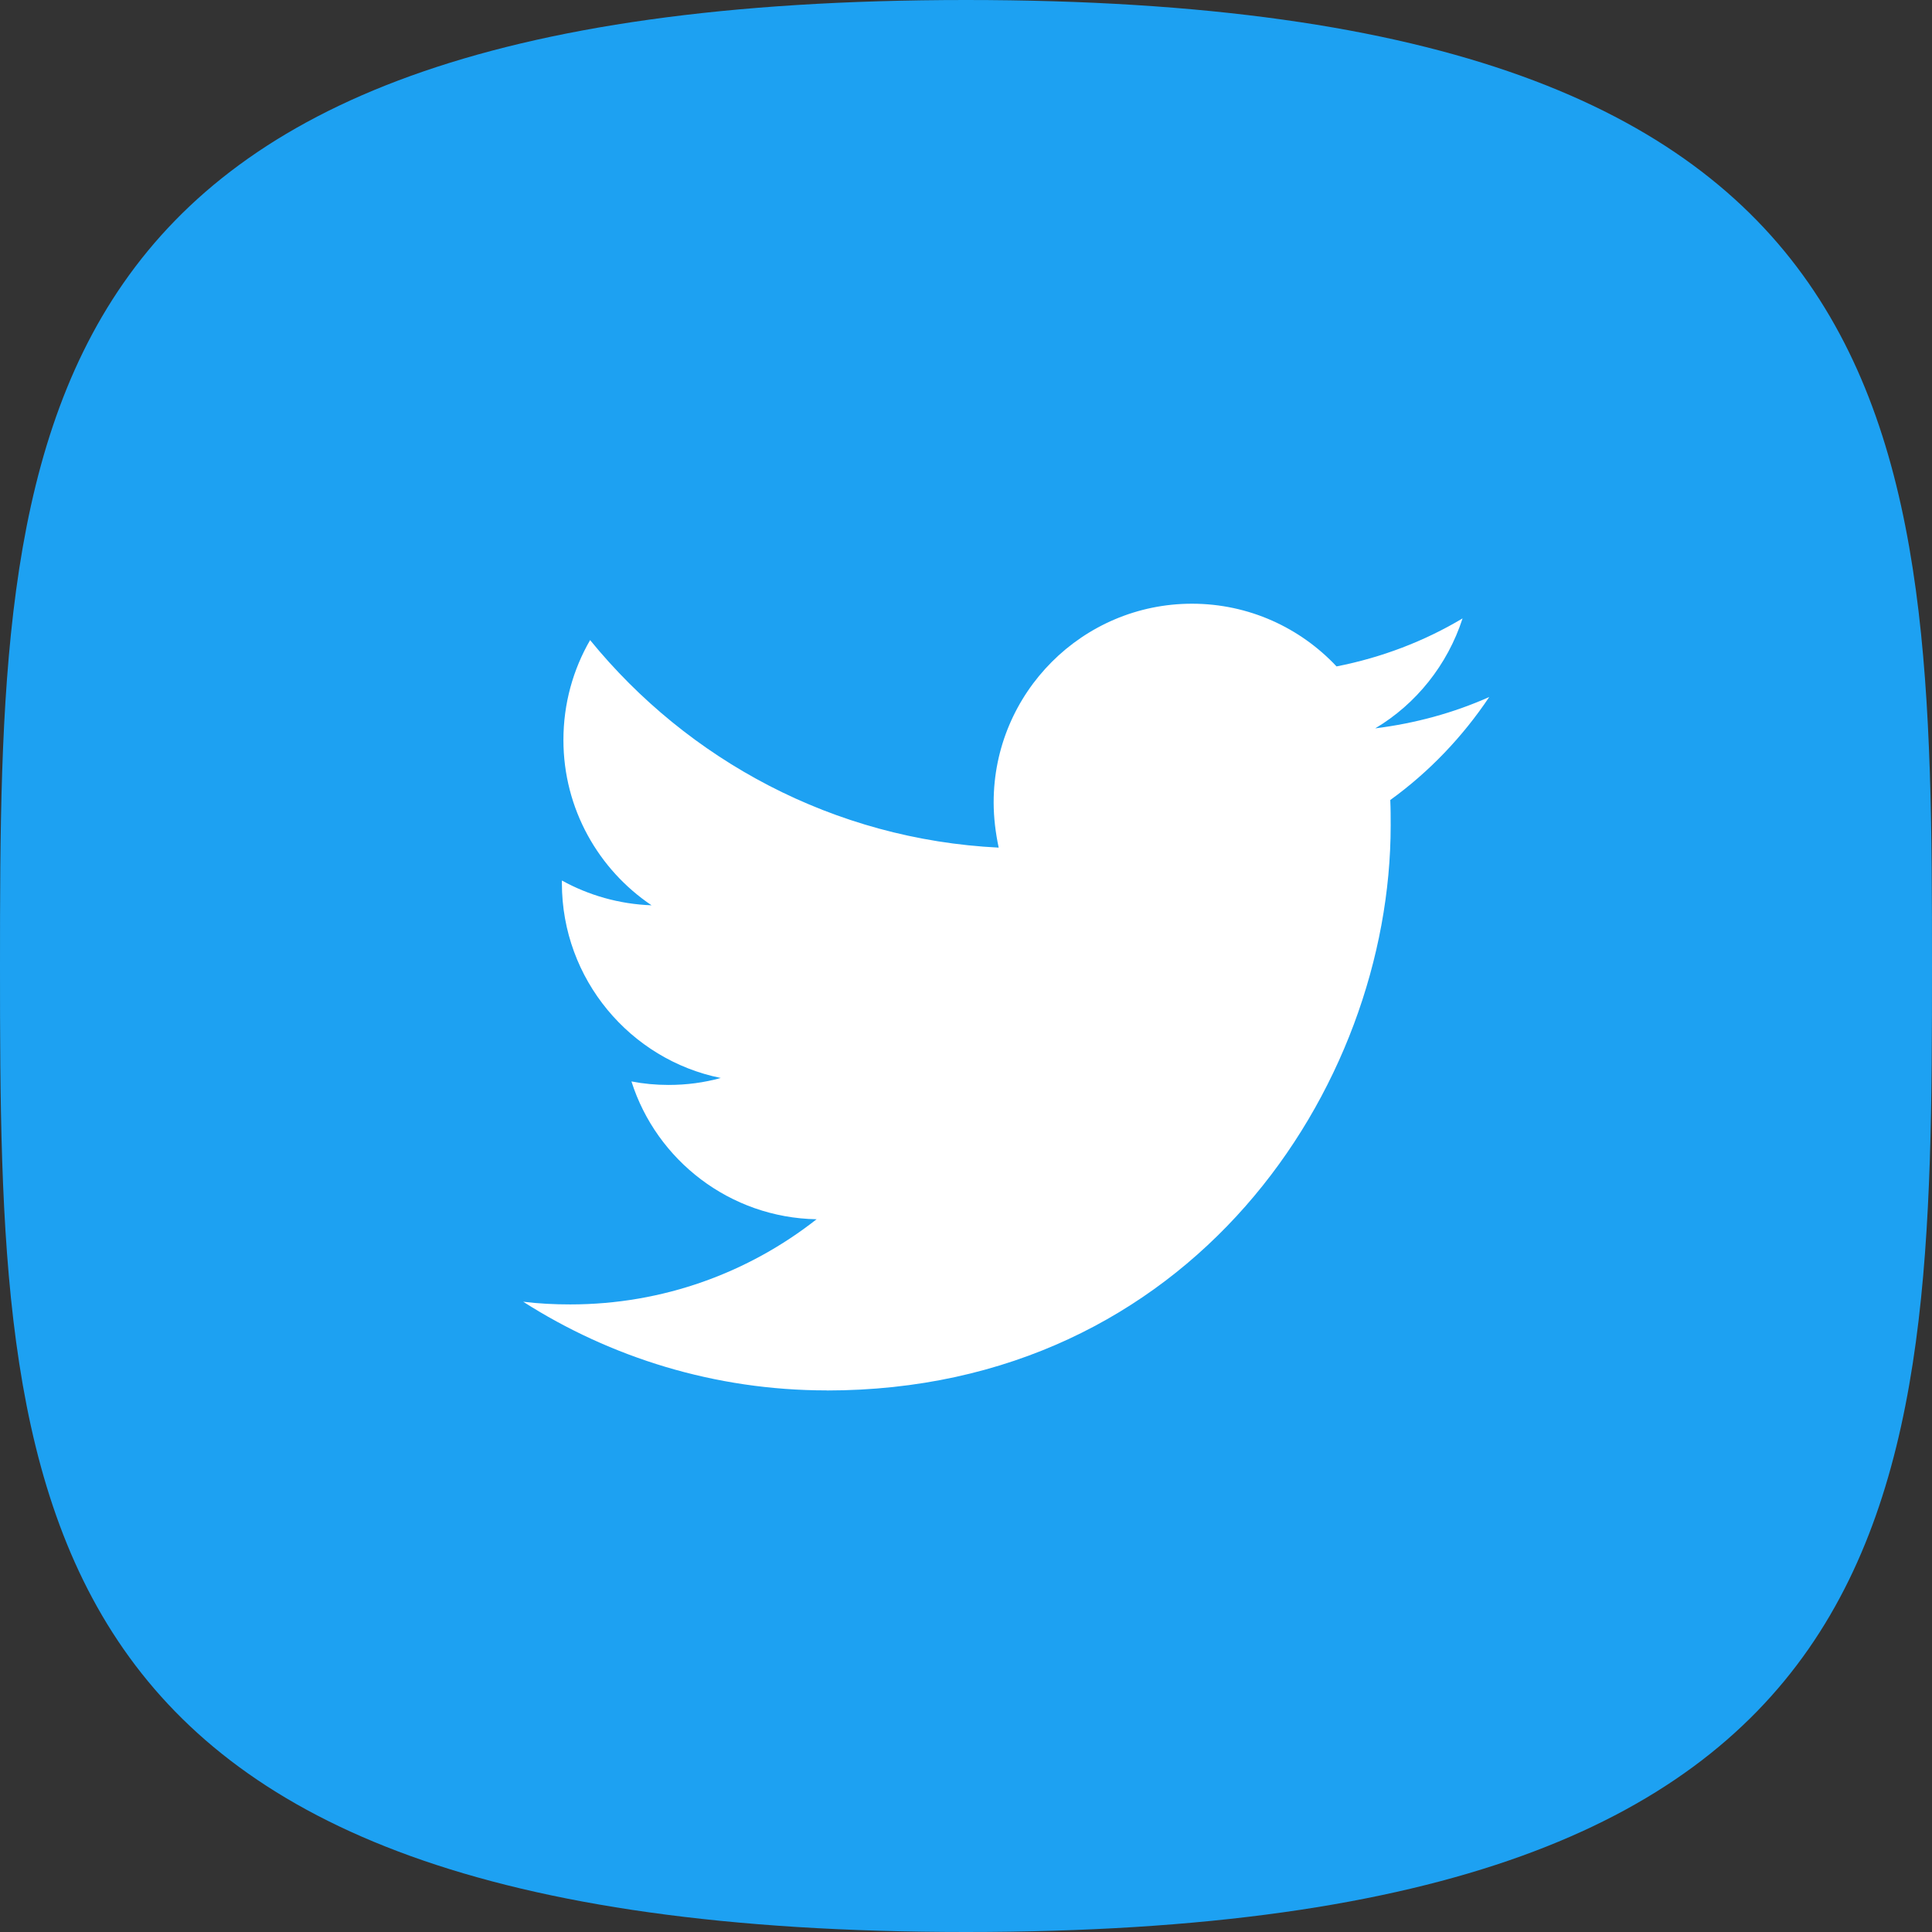 <svg height="48" viewBox="0 0 48 48" width="48" xmlns="http://www.w3.org/2000/svg"><rect x="0" y="0" width="48" height="48" fill="#333333" stroke="none"/><g fill="none"><path d="m24 48c23.815 0 24-10.745 24-24s-.185-24-24-24c-23.815 0-24 10.745-24 24s.185 24 24 24z" fill="#1da1f2"/><path d="m20.539 34.546c9.056 0 14.012-7.522 14.012-14.035 0-.212 0-.423-.01-.635.96-.693 1.796-1.568 2.459-2.559-.884.394-1.834.654-2.833.779 1.018-.606 1.796-1.578 2.17-2.732-.951.568-2.007.972-3.131 1.193-.903-.962-2.18-1.558-3.592-1.558-2.718 0-4.927 2.212-4.927 4.935 0 .385.048.76.125 1.125-4.091-.202-7.721-2.174-10.151-5.156-.423.731-.663 1.578-.663 2.482 0 1.712.874 3.222 2.19 4.107-.807-.029-1.565-.25-2.228-.616v.067c0 2.386 1.7 4.386 3.947 4.839-.413.115-.845.173-1.297.173-.317 0-.624-.029-.922-.087.624 1.962 2.449 3.386 4.6 3.424-1.69 1.327-3.813 2.116-6.118 2.116-.394 0-.788-.019-1.172-.067 2.17 1.385 4.764 2.203 7.539 2.203" fill="#fff"/></g></svg>
